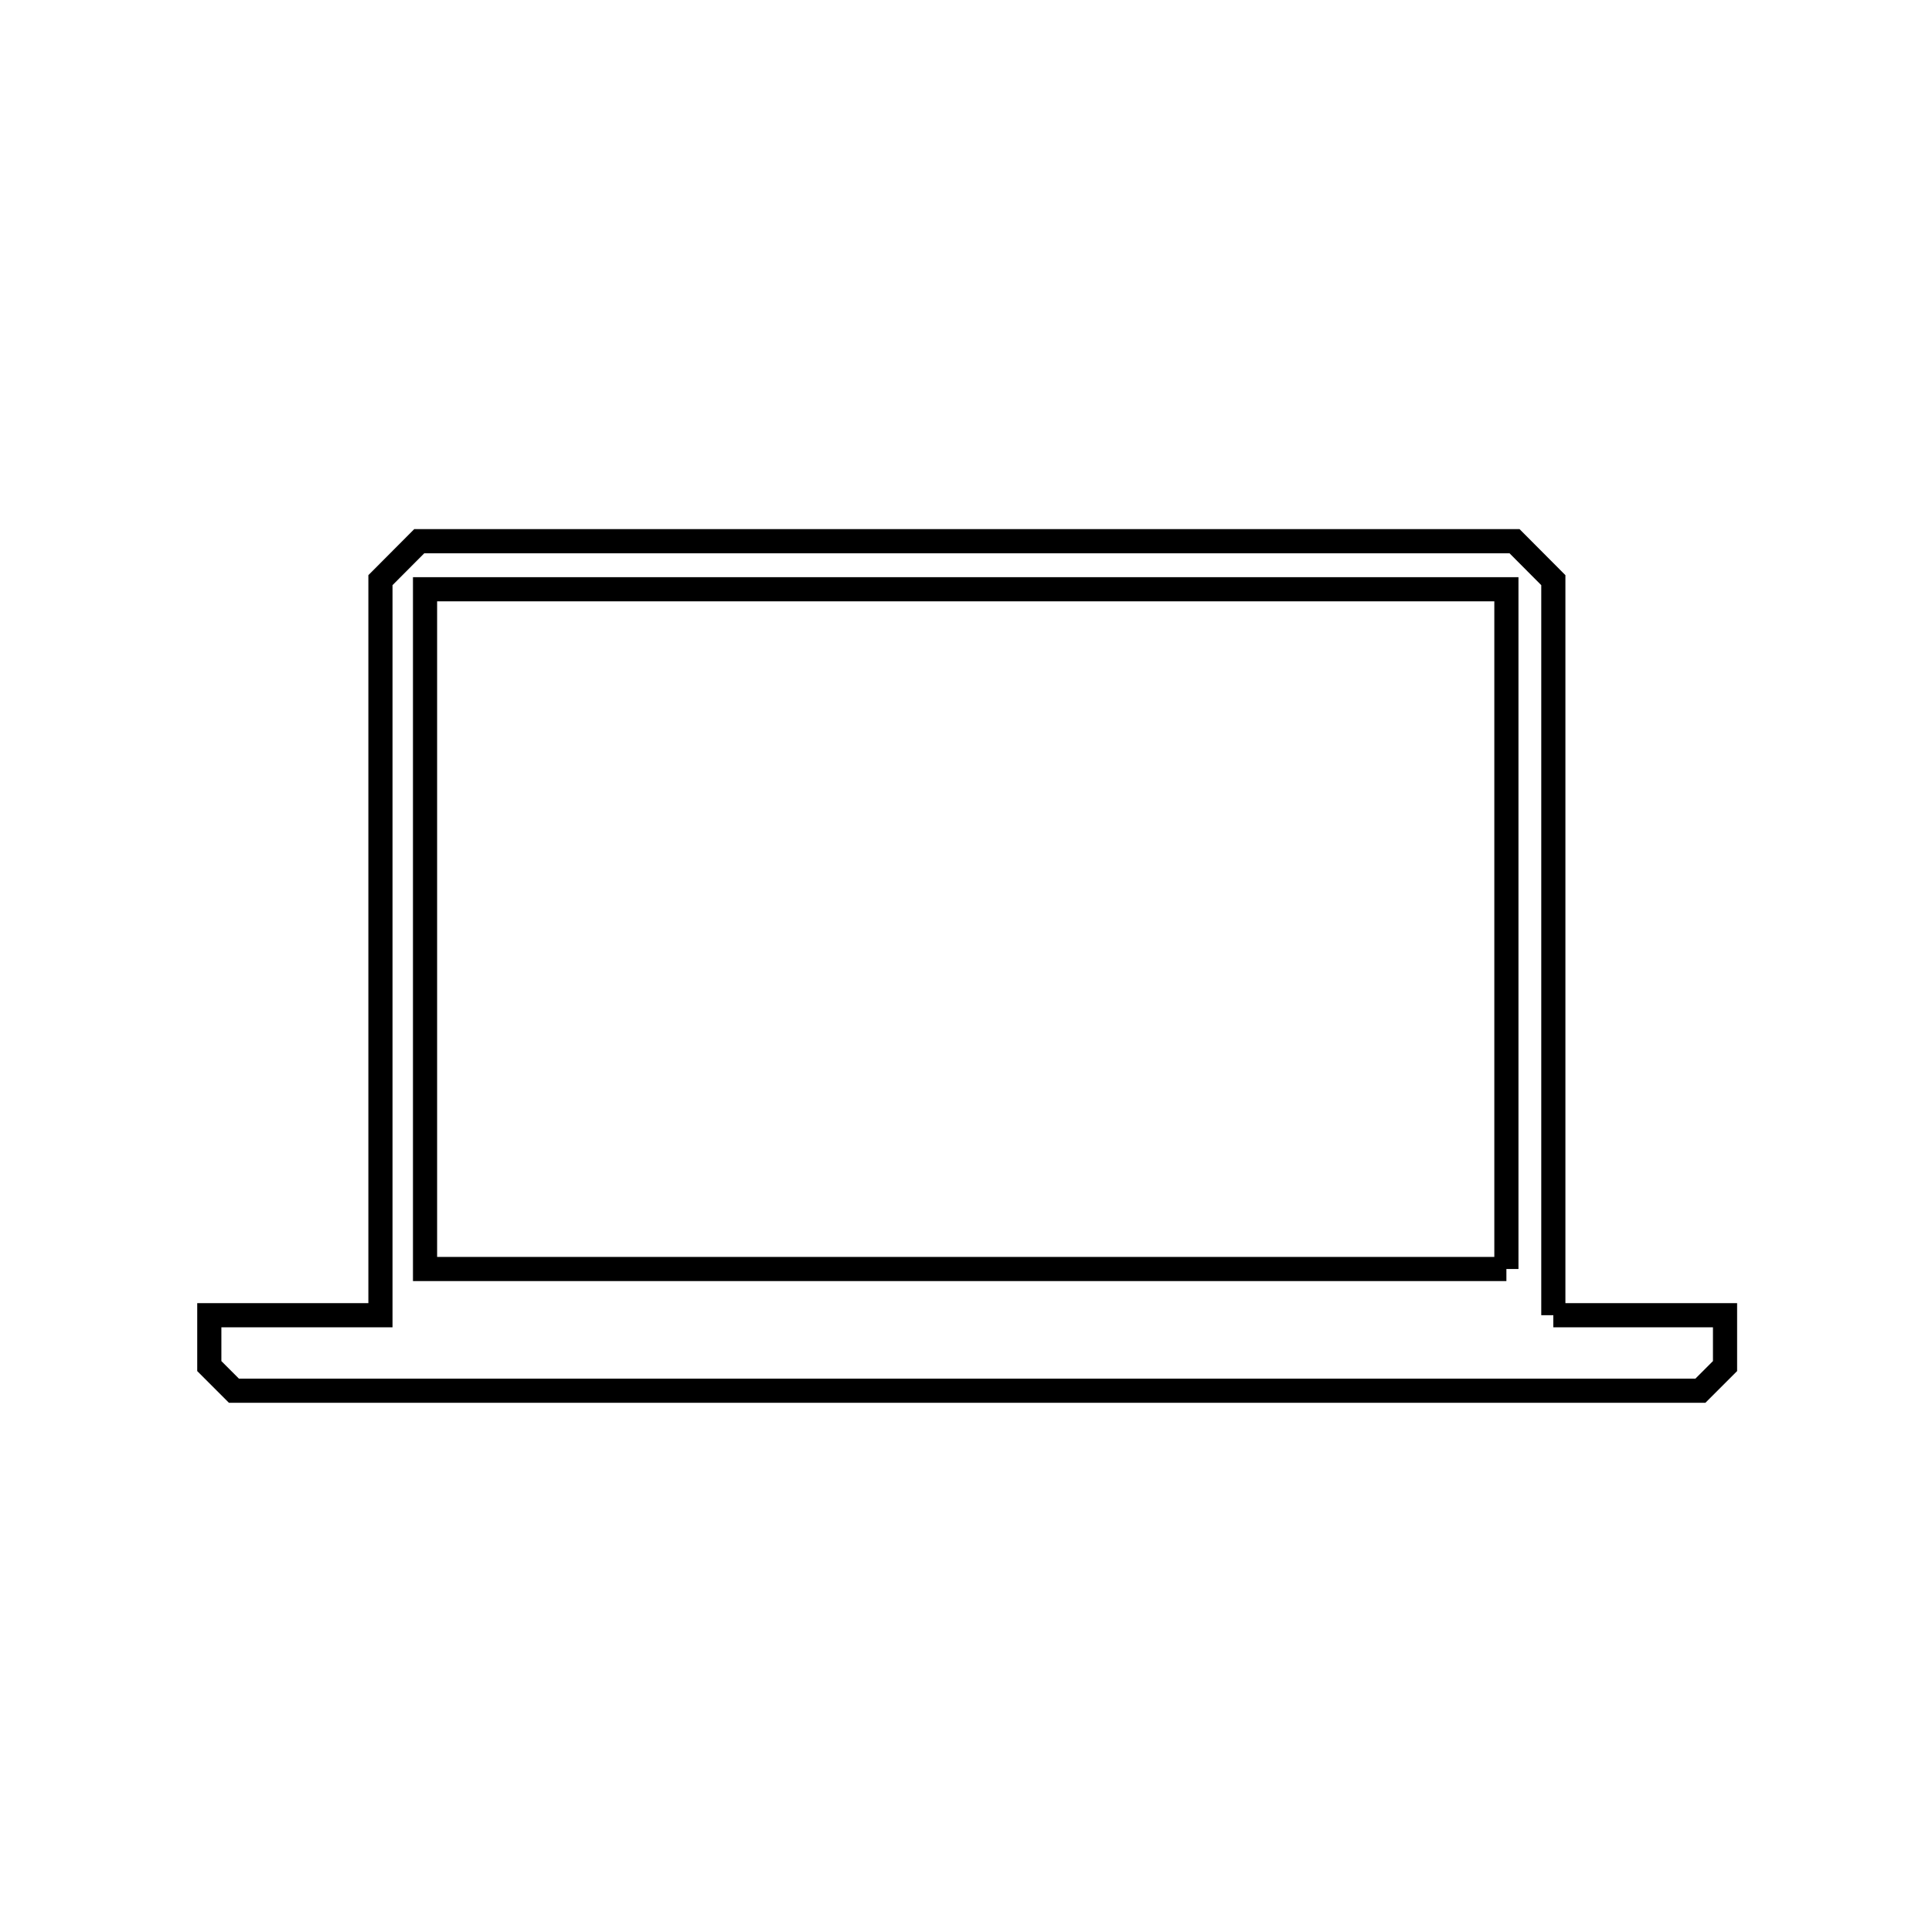 <svg xmlns="http://www.w3.org/2000/svg" viewBox="0.0 0.0 24.0 24.0" height="200px" width="200px"><path fill="none" stroke="black" stroke-width=".3" stroke-opacity="1.0"  filling="0" d="M18.713 15.764 L11.997 15.764 L5.28 15.764 L5.28 11.542 L5.28 7.32 L11.997 7.32 L18.713 7.32 L18.713 11.542 L18.713 15.764"></path>
<path fill="none" stroke="black" stroke-width=".3" stroke-opacity="1.0"  filling="0" d="M19.296 16.338 L21.429 16.338 L21.429 16.97 C21.327 17.072 21.225 17.174 21.123 17.276 L15.051 17.276 L8.978 17.276 L2.906 17.276 C2.804 17.174 2.702 17.072 2.6 16.97 L2.6 16.338 L4.726 16.338 L4.726 15.708 C4.726 15.707 4.726 15.707 4.726 15.707 L4.726 11.457 L4.726 7.207 C4.887 7.046 5.047 6.885 5.208 6.723 L12.011 6.723 L18.814 6.723 C18.975 6.885 19.135 7.046 19.296 7.207 L19.296 11.773 L19.296 16.338"></path>
<path fill="none" stroke="black" stroke-width=".3" stroke-opacity="1.0"  filling="0" d="M46.65 32.79 L46.65 32.79 C46.35 33.06 46.05 33.33 45.75 33.6 L40.35 33.6 L34.95 33.6 L29.55 33.6 C29.25 33.33 28.95 33.06 28.65 32.79 L28.65 26.31 C28.95 26.04 29.25 25.77 29.55 25.5 L34.95 25.5 L40.35 25.5 L45.75 25.5 C46.05 25.77 46.35 26.04 46.65 26.31 L46.65 32.79"></path>
<path fill="none" stroke="black" stroke-width=".3" stroke-opacity="1.0"  filling="0" d="M47.55 34.95 L47.55 34.95 C47.25 35.25 46.95 35.55 46.65 35.85 L40.65 35.85 L34.65 35.85 L28.65 35.85 C28.35 35.55 28.05 35.25 27.75 34.95 L27.75 30.225 L27.75 25.5 C28.05 25.2 28.35 24.9 28.65 24.6 L34.65 24.6 L40.65 24.6 L46.65 24.6 C46.95 24.9 47.25 25.2 47.55 25.5 L47.55 30.225 L47.55 34.95"></path>
<path fill="none" stroke="black" stroke-width=".3" stroke-opacity="1.0"  filling="0" d="M37.2 35.85 L38.1 35.85 L38.1 36.3 L37.2 36.3 L37.2 35.85"></path>
<path fill="none" stroke="black" stroke-width=".3" stroke-opacity="1.0"  filling="0" d="M33.15 36.75 L37.65 36.75 L42.15 36.75 L42.15 37.2 L37.65 37.2 L33.15 37.2 L33.15 36.75"></path></svg>
